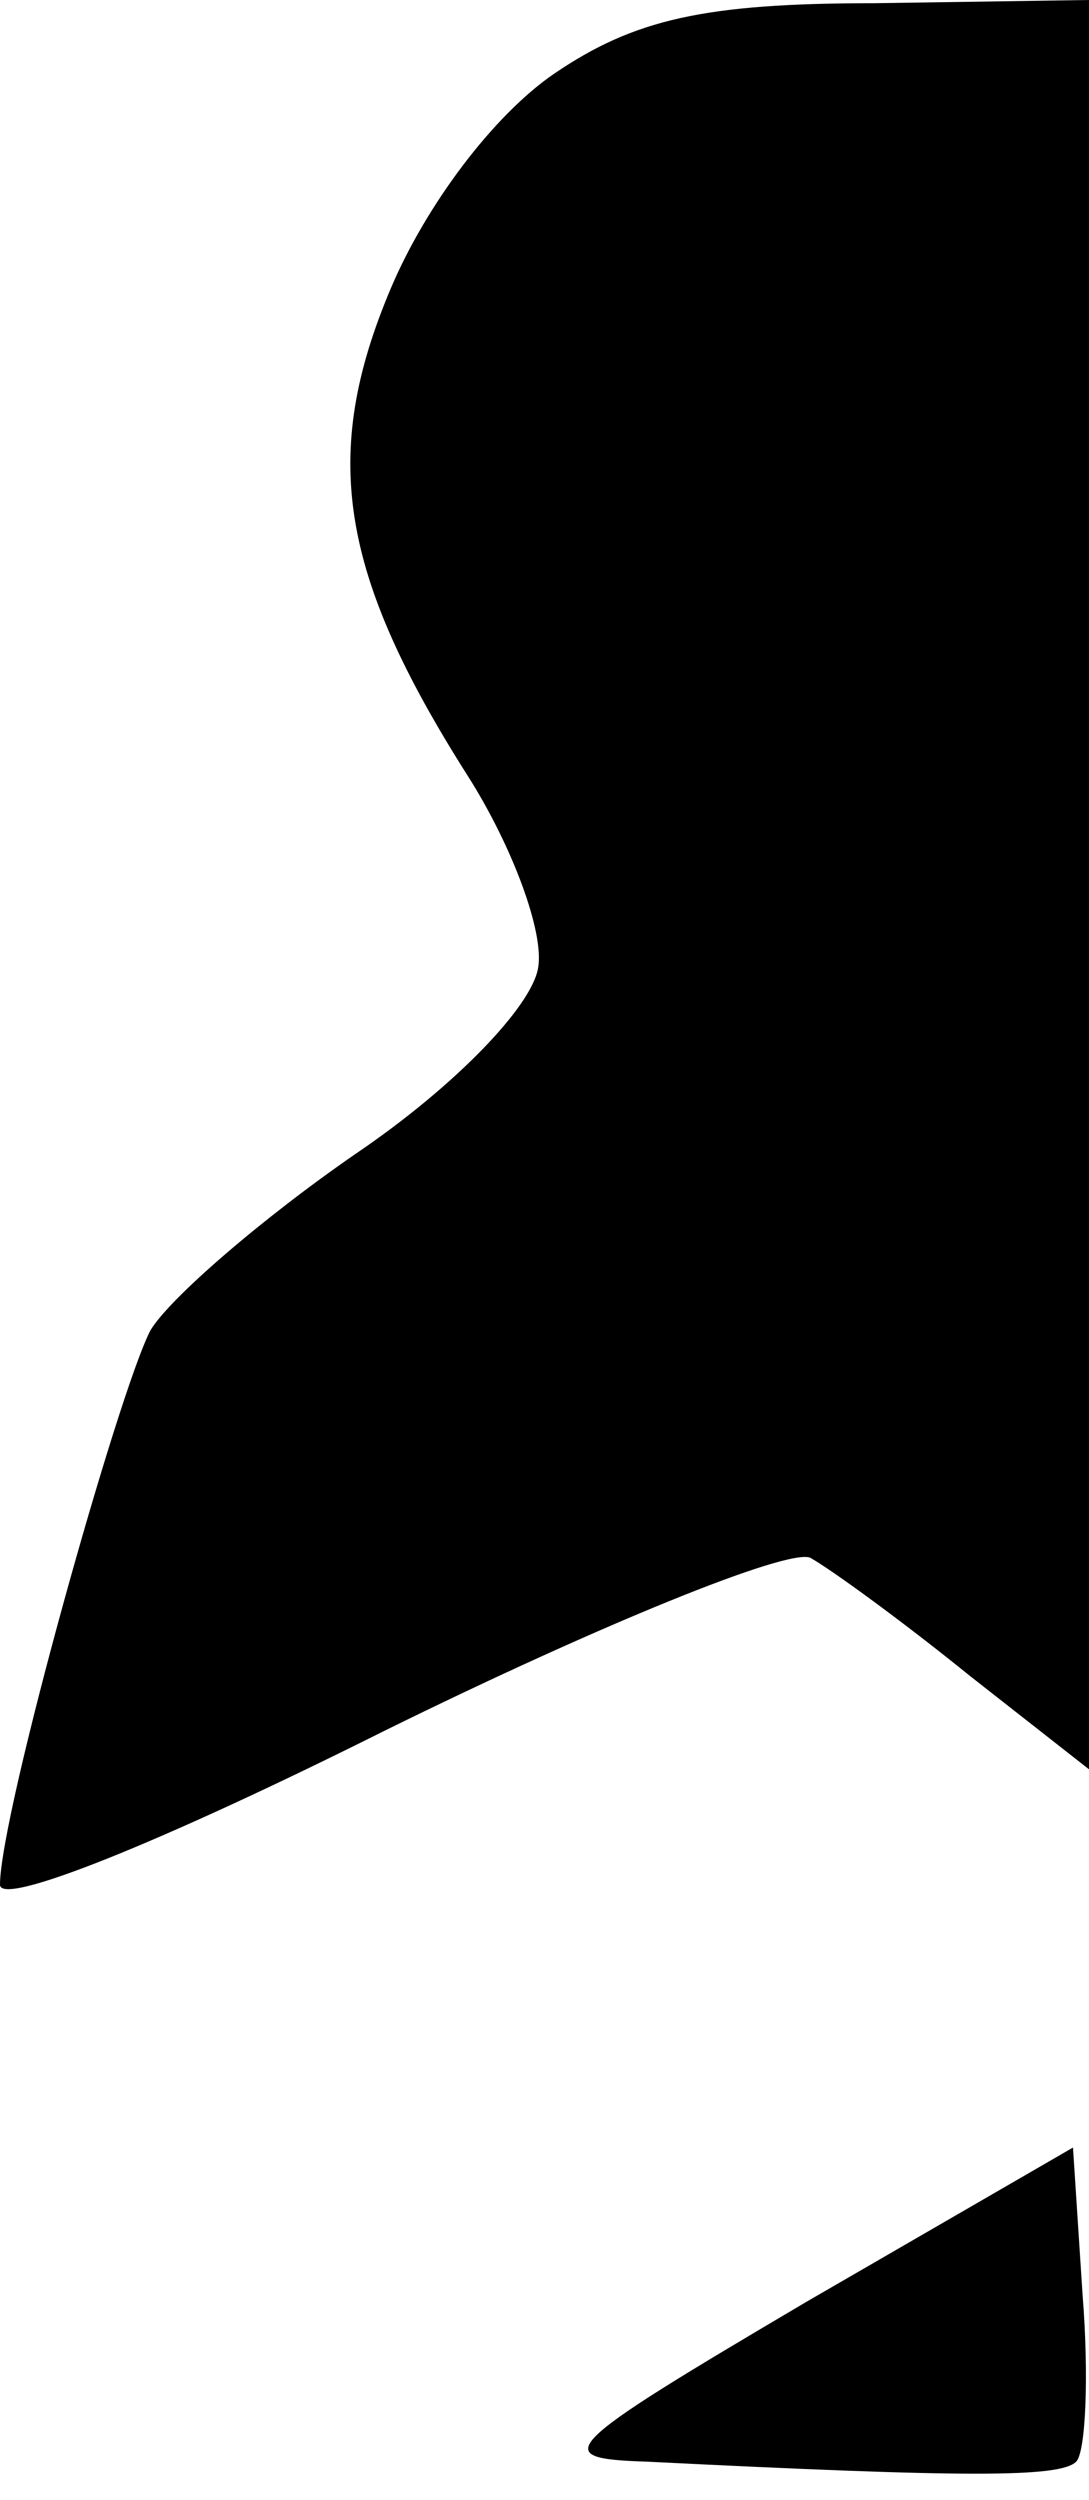 <?xml version="1.0" standalone="no"?>
<!DOCTYPE svg PUBLIC "-//W3C//DTD SVG 20010904//EN"
 "http://www.w3.org/TR/2001/REC-SVG-20010904/DTD/svg10.dtd">
<svg version="1.0" xmlns="http://www.w3.org/2000/svg"
 width="34pt" height="78pt" viewBox="0 0 34 78"
 preserveAspectRatio="xMidYMid meet">
<g transform="translate(0,78) scale(0.1,-0.1)"
fill="#000000" stroke="none">
<path fill="#000000" stroke="none" d="M173 757 c-19 -13 -40 -41 -51 -67 -22
-52 -16 -89 24 -152 14 -22 24 -49 22 -60 -2 -12 -26 -37 -57 -58 -29 -20 -58
-45 -64 -55 -10 -19 -47 -151 -47 -173 0 -7 50 13 120 48 67 33 126 57 133 54
7 -4 29 -20 50 -37 l37 -29 0 276 0 276 -67 -1 c-53 0 -75 -5 -100 -22z"/>
<path fill="#000000" stroke="none" d="M252 62 c-78 -46 -81 -49 -50 -50 100
-5 129 -5 134 0 3 3 4 27 2 52 l-3 46 -83 -48z"/>
</g>
</svg>
